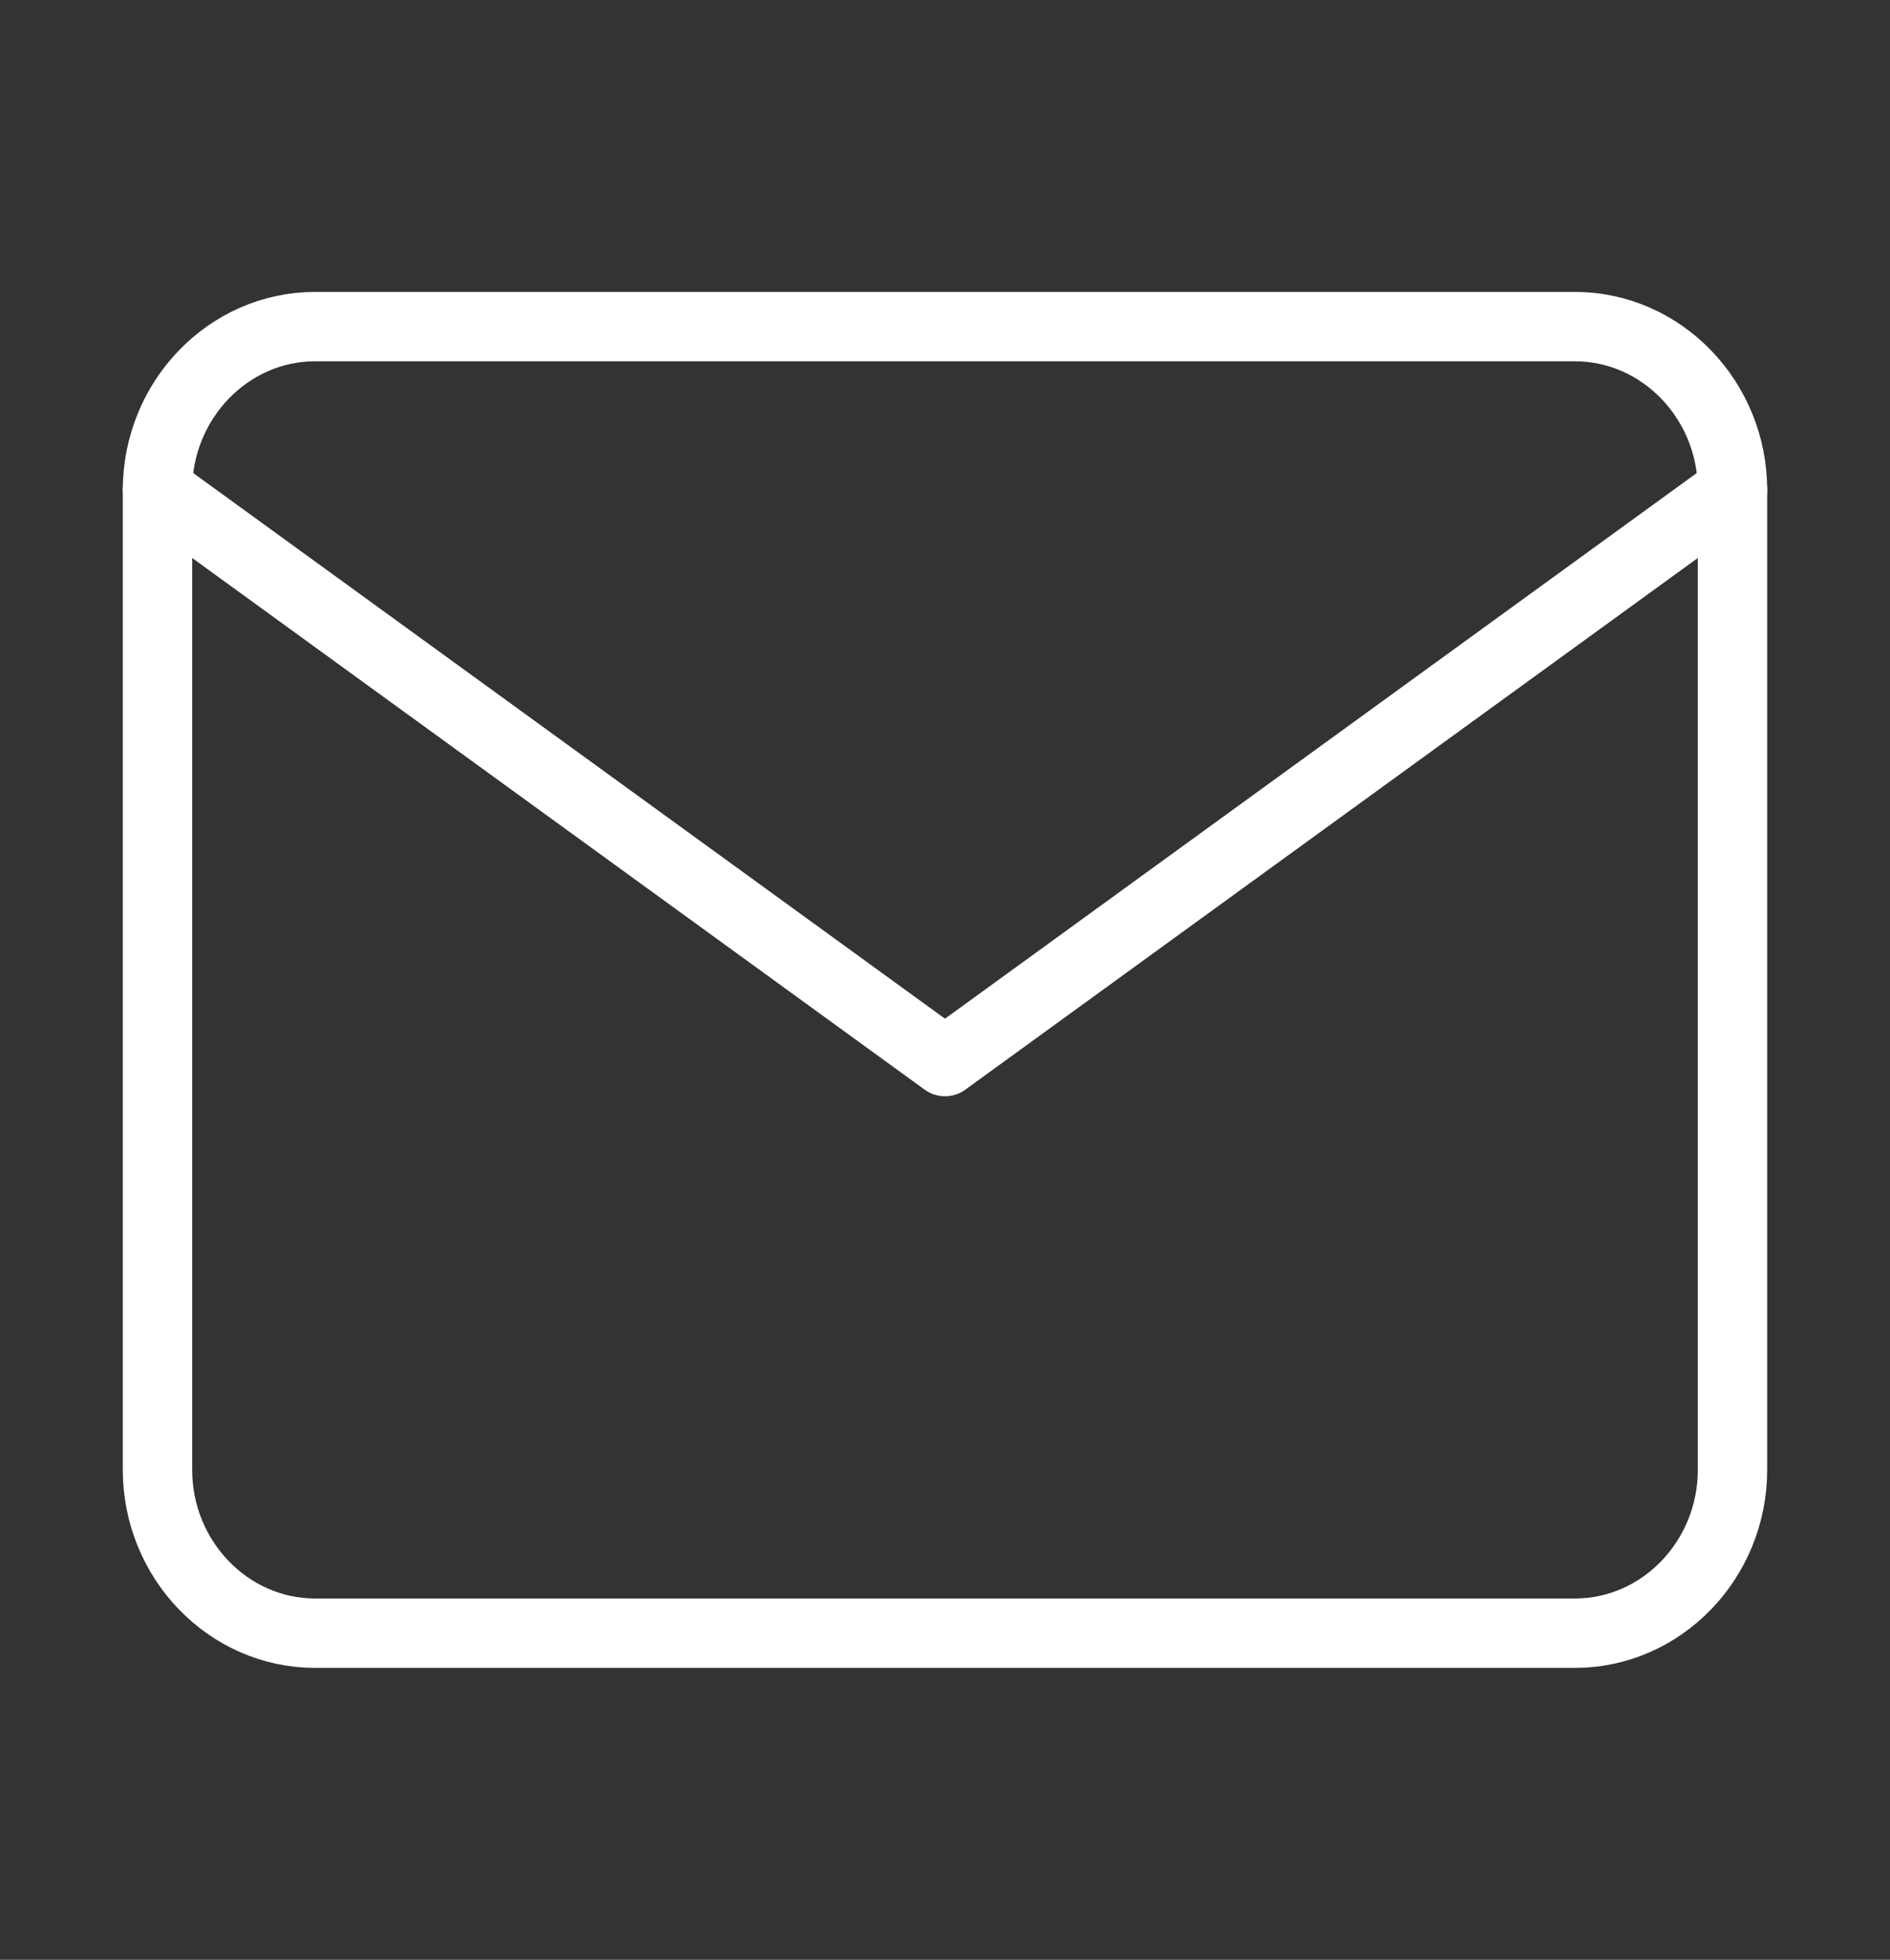 <svg width="109" height="113" viewBox="0 0 109 113" fill="none" xmlns="http://www.w3.org/2000/svg">
<rect x="0" y="0" width="109" height="113" fill="#333333" stroke="none"/>
<path d="M18.167 18.833H90.833C95.829 18.833 99.917 23.071 99.917 28.25V84.75C99.917 89.929 95.829 94.167 90.833 94.167H18.167C13.171 94.167 9.083 89.929 9.083 84.75V28.25C9.083 23.071 13.171 18.833 18.167 18.833Z" stroke="white" stroke-width="4" stroke-linecap="round" stroke-linejoin="round"/>
<path d="M99.917 28.25L54.5 61.208L9.083 28.25" stroke="white" stroke-width="4" stroke-linecap="round" stroke-linejoin="round"/>
</svg>
